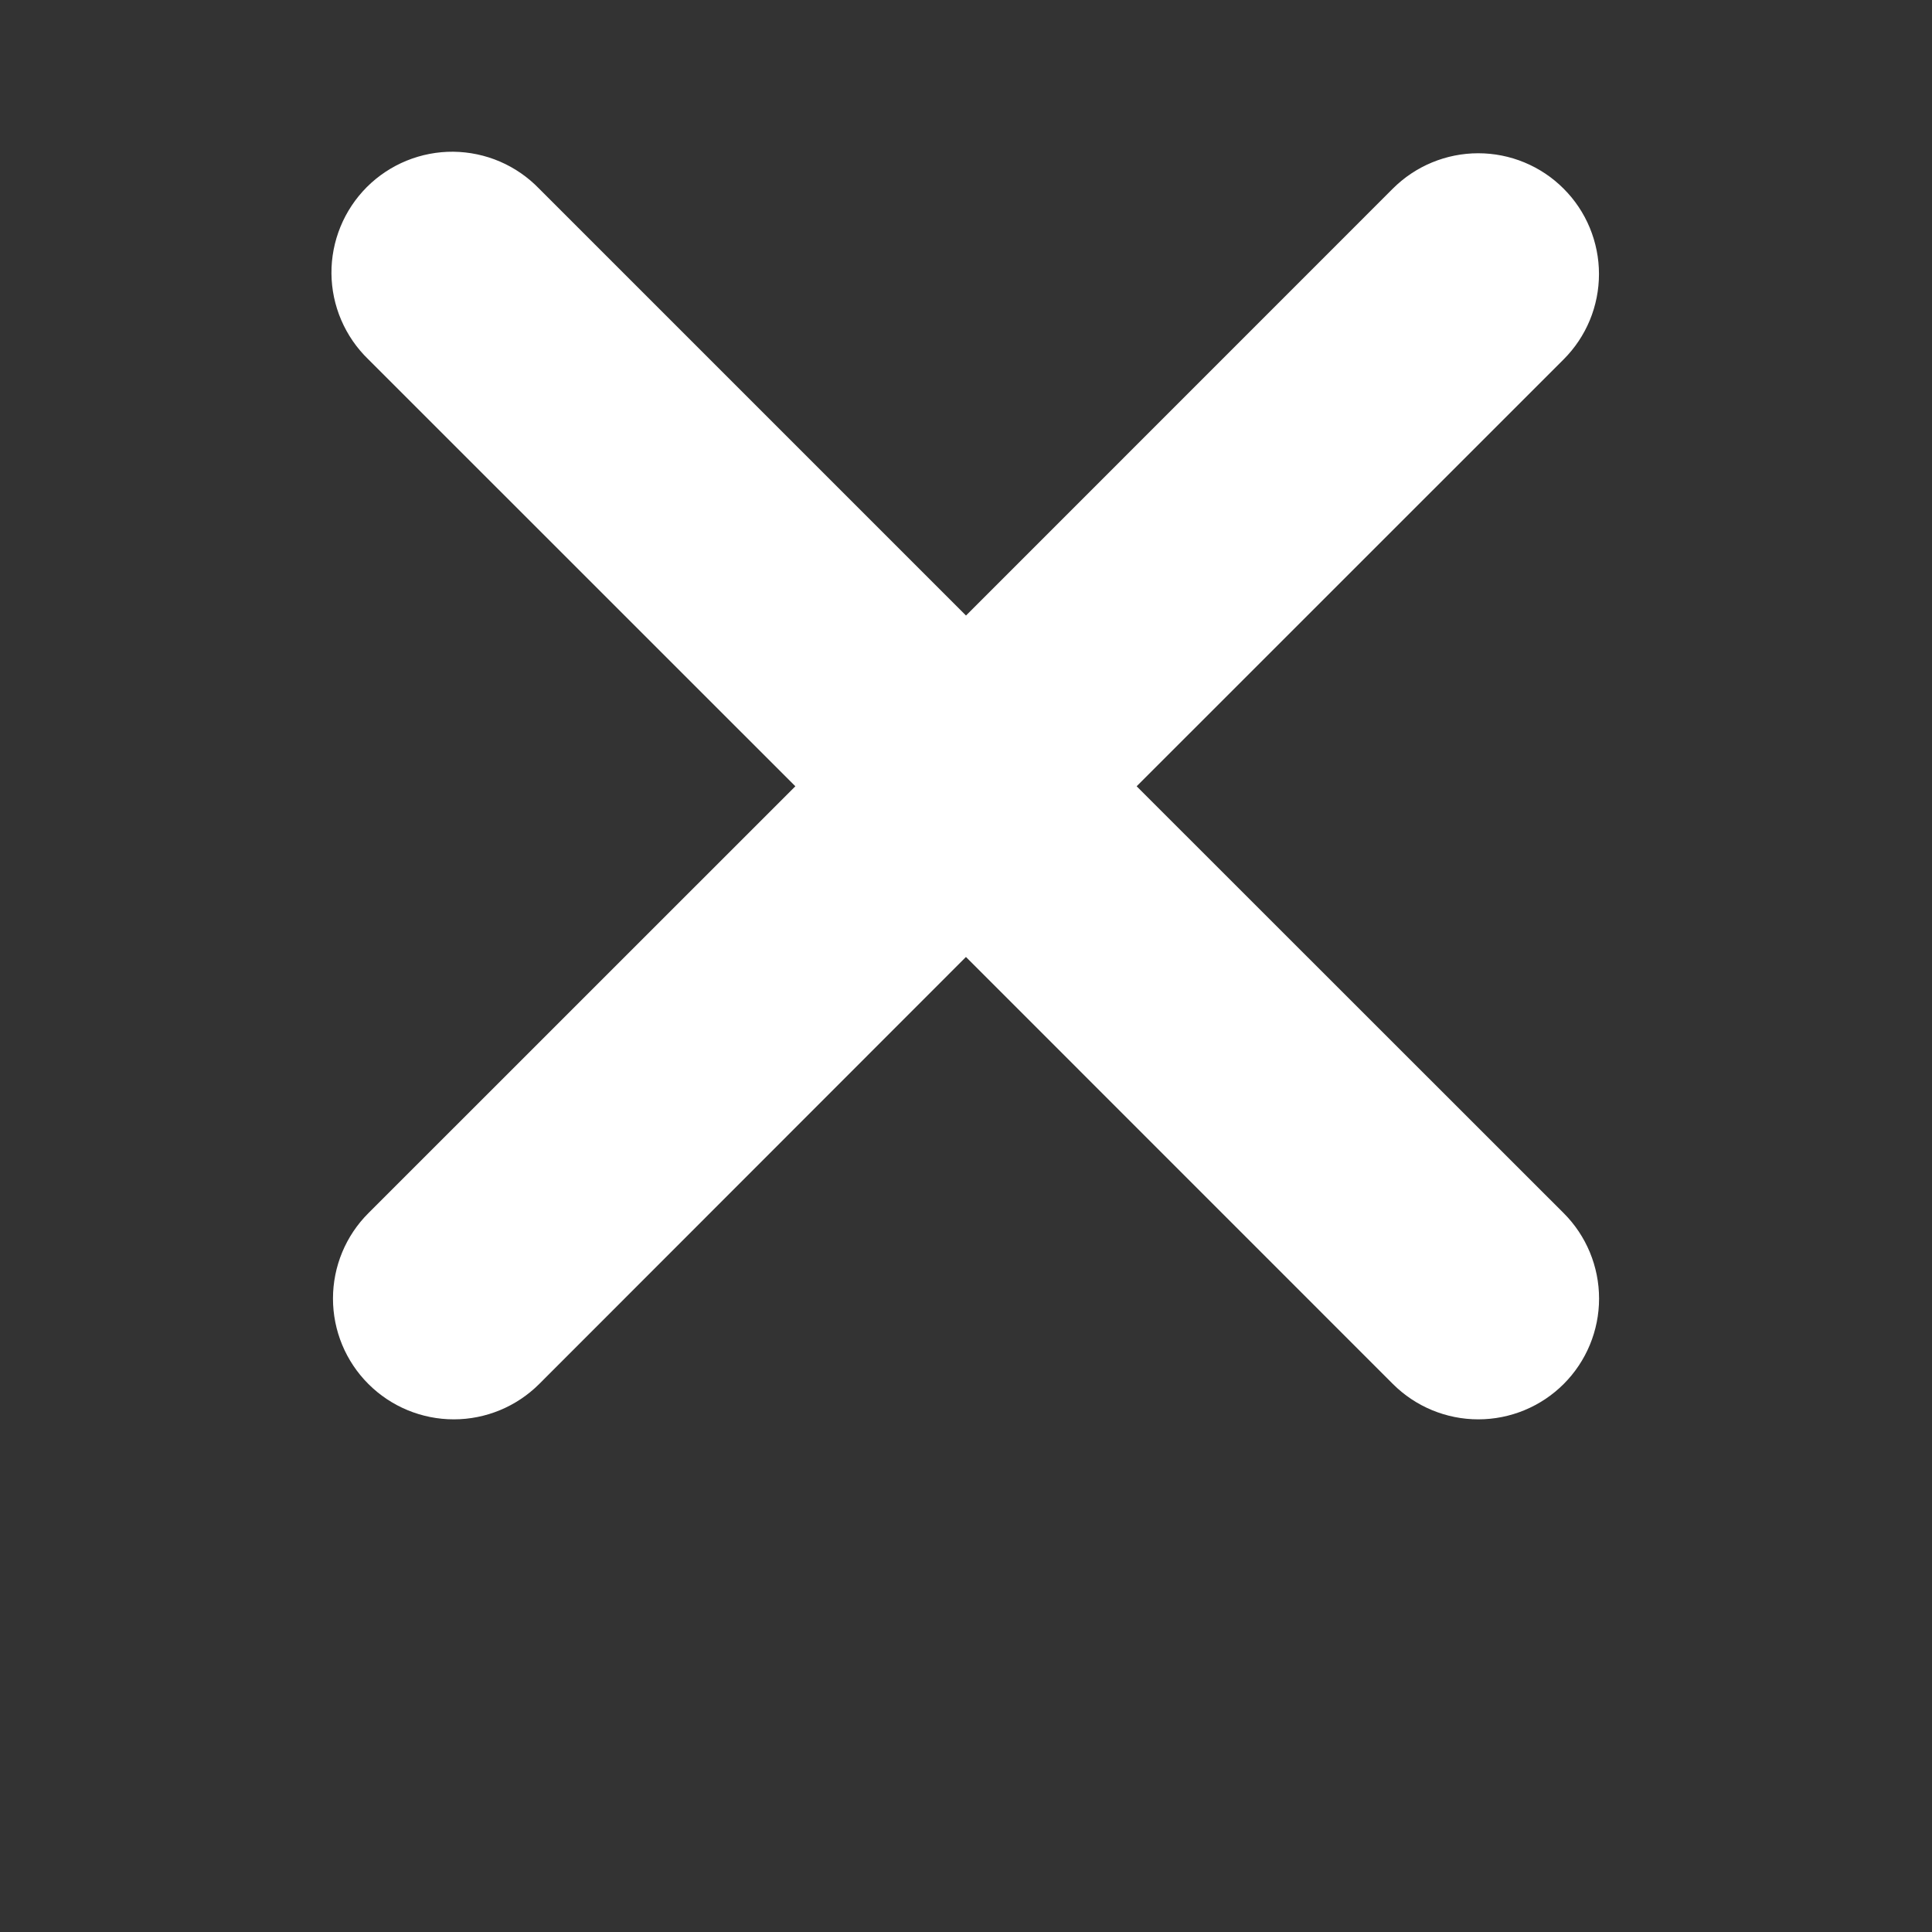 <svg width="43" height="43" viewBox="0 0 43 43" fill="none" xmlns="http://www.w3.org/2000/svg">
<rect x="0" y="0" width="43" height="43" fill="#333333" stroke="none"/>
<g clip-path="url(#clip0_1075_9307)">
<path fill-rule="evenodd" clip-rule="evenodd" d="M21.5 21.3L31.001 30.803C31.505 31.307 32.189 31.59 32.902 31.59C33.615 31.59 34.299 31.307 34.803 30.803C35.307 30.299 35.59 29.615 35.59 28.902C35.59 28.189 35.307 27.505 34.803 27.001L25.298 17.5L34.801 7.999C35.051 7.749 35.249 7.453 35.384 7.127C35.519 6.8 35.588 6.451 35.588 6.098C35.588 5.745 35.518 5.396 35.383 5.069C35.248 4.743 35.05 4.447 34.8 4.198C34.551 3.948 34.254 3.75 33.928 3.615C33.602 3.48 33.253 3.411 32.9 3.411C32.547 3.411 32.197 3.481 31.871 3.616C31.545 3.751 31.249 3.949 30.999 4.199L21.5 13.7L11.999 4.199C11.751 3.942 11.454 3.737 11.127 3.596C10.799 3.455 10.446 3.381 10.089 3.377C9.733 3.374 9.379 3.442 9.048 3.577C8.718 3.712 8.418 3.911 8.165 4.163C7.913 4.416 7.713 4.716 7.578 5.046C7.443 5.376 7.374 5.73 7.377 6.087C7.38 6.444 7.454 6.796 7.595 7.124C7.736 7.452 7.94 7.749 8.197 7.997L17.702 17.5L8.199 27.001C7.694 27.505 7.411 28.189 7.411 28.902C7.411 29.615 7.694 30.299 8.199 30.803C8.703 31.307 9.387 31.59 10.1 31.59C10.813 31.59 11.496 31.307 12.001 30.803L21.5 21.298V21.3Z" fill="white"/>
</g>
<defs>
<clipPath id="clip0_1075_9307">
<rect width="43" height="43" fill="white"/>
</clipPath>
</defs>
</svg>
